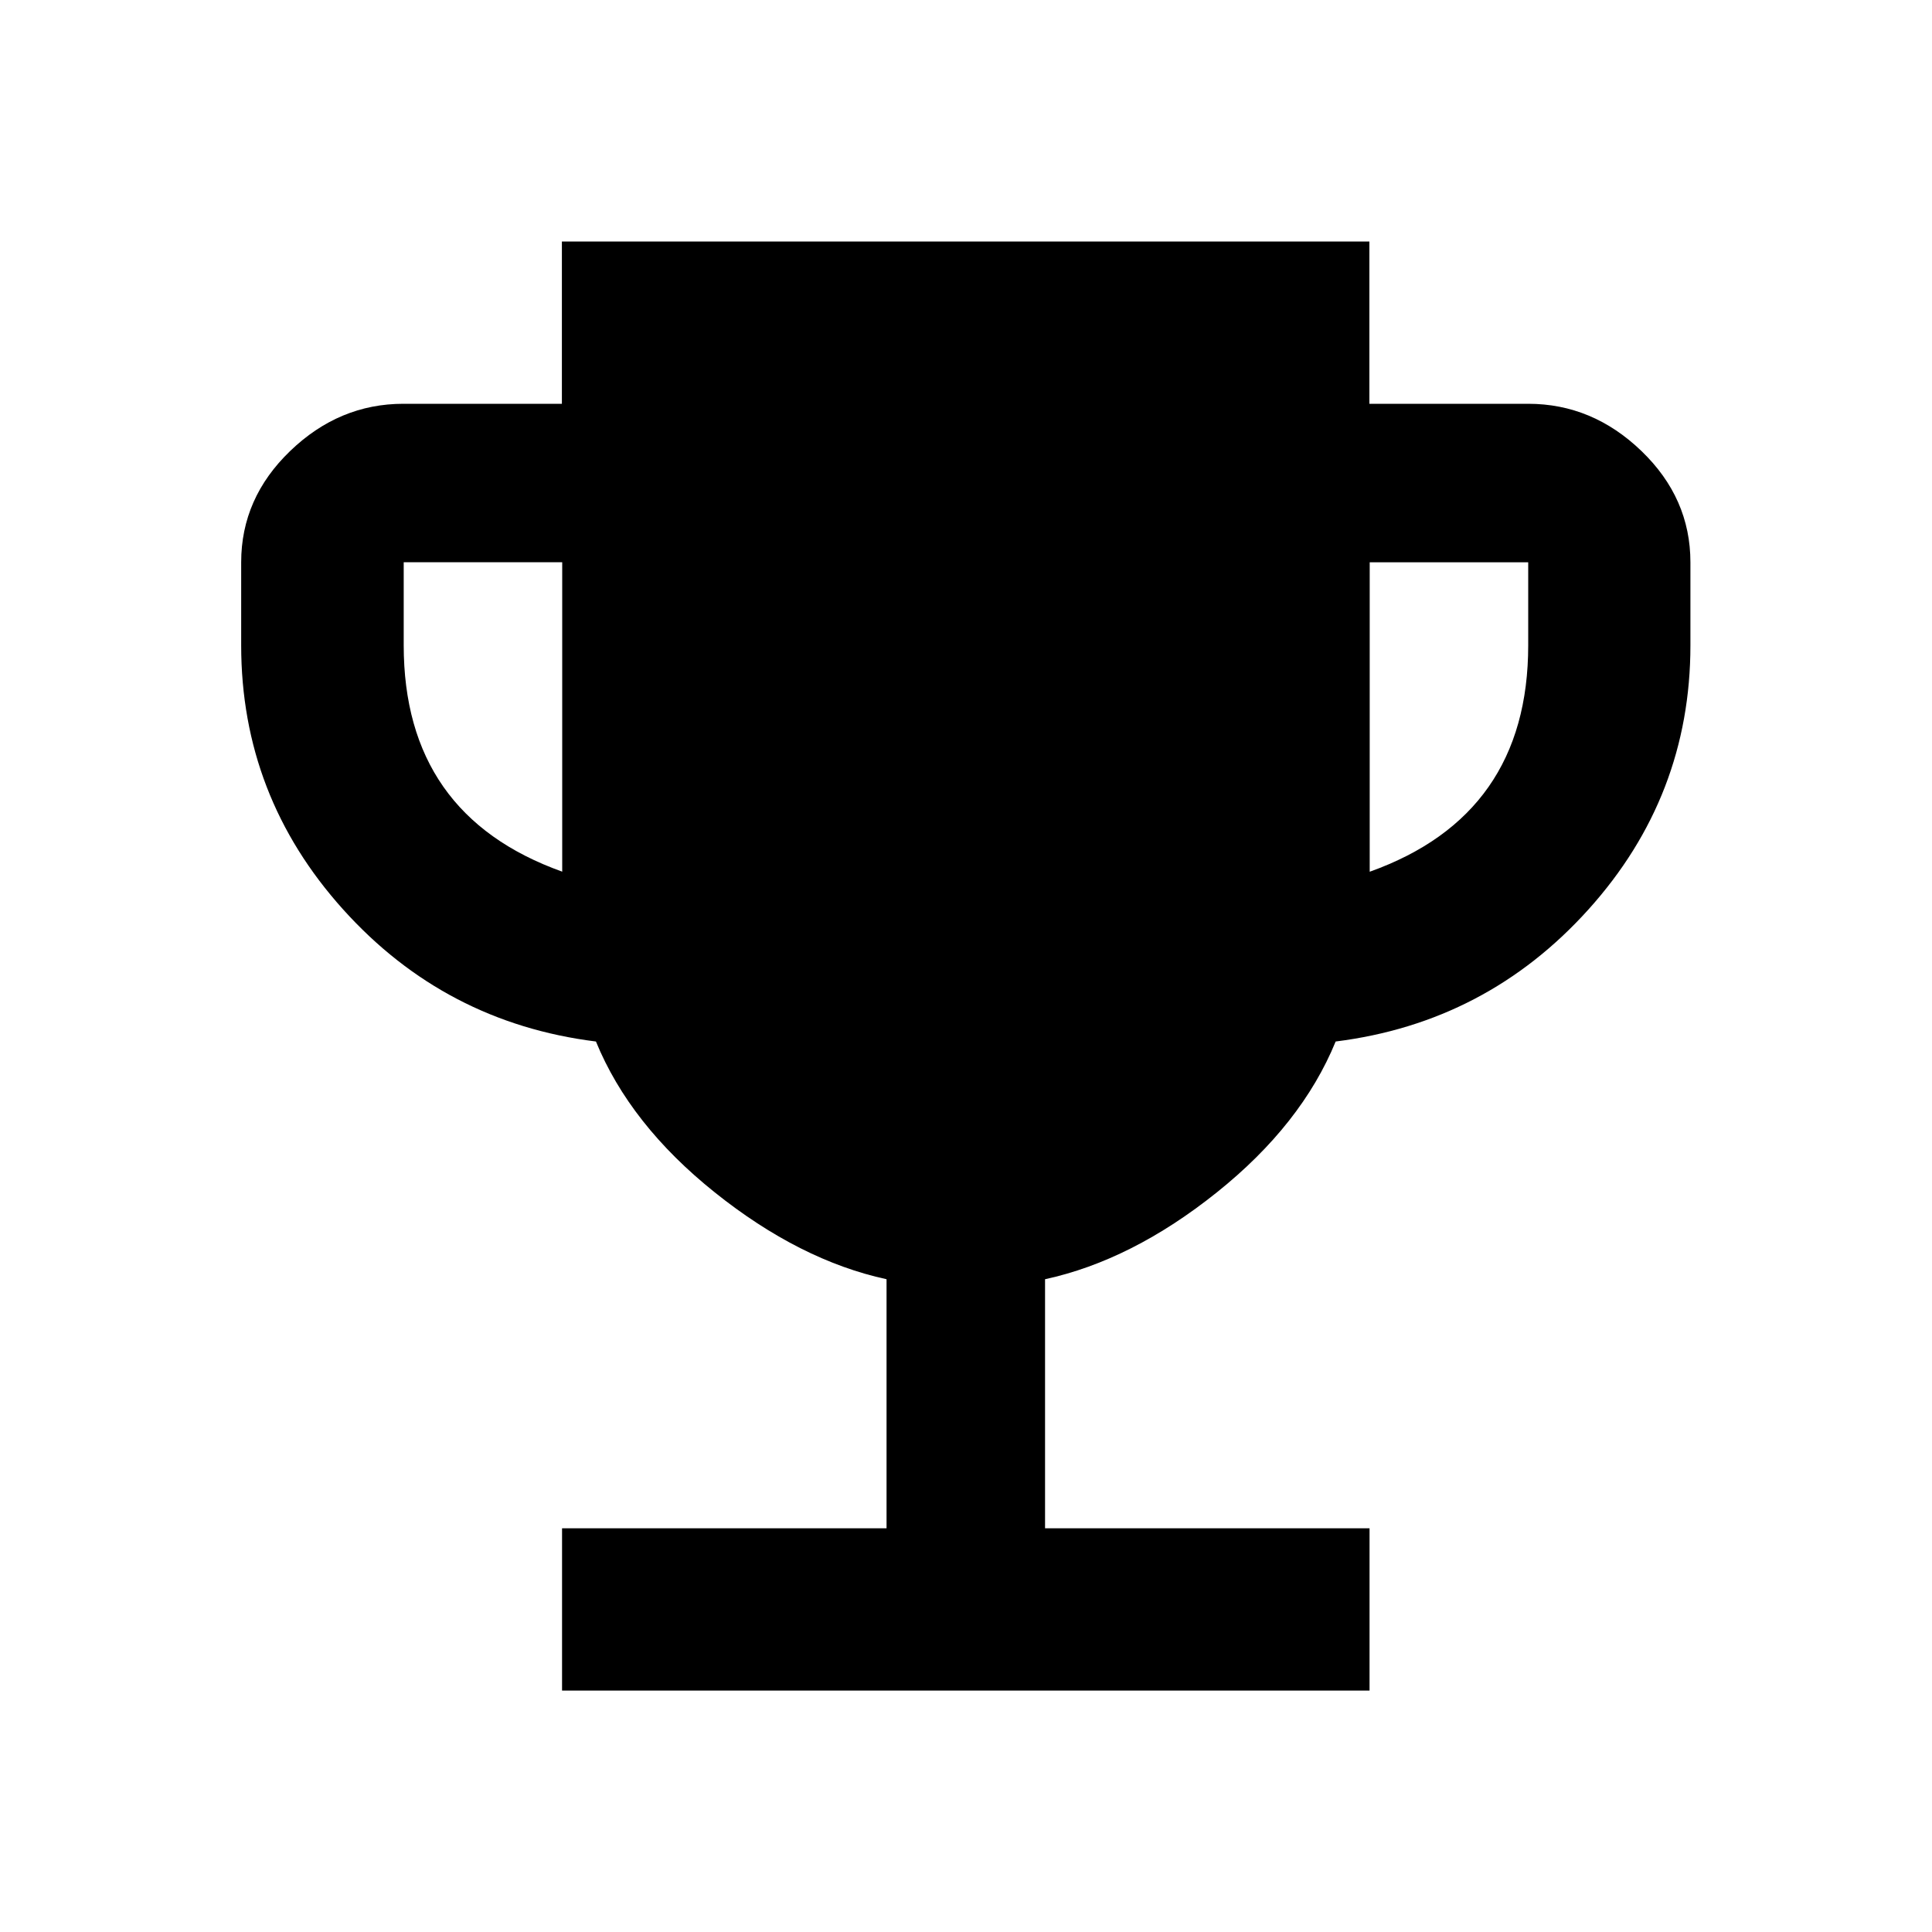 <svg xmlns="http://www.w3.org/2000/svg" width="24" height="24" viewBox="0 0 24 24"><path d="M18.984 8.016V6.985h-1.969v3.844q1.969-.703 1.969-2.813zm-12 2.812V6.984H5.015v1.031q0 2.109 1.969 2.813zm12-5.812q.797 0 1.406.586t.609 1.383v1.031q0 1.875-1.266 3.281t-3.141 1.641q-.422 1.031-1.477 1.875t-2.133 1.078v3.094h4.031v2.016H6.982v-2.016h4.031v-3.094q-1.078-.234-2.133-1.078t-1.477-1.875q-1.875-.234-3.141-1.641T2.996 8.016V6.985q0-.797.609-1.383t1.406-.586H6.98V3h10.031v2.016h1.969z"/></svg>